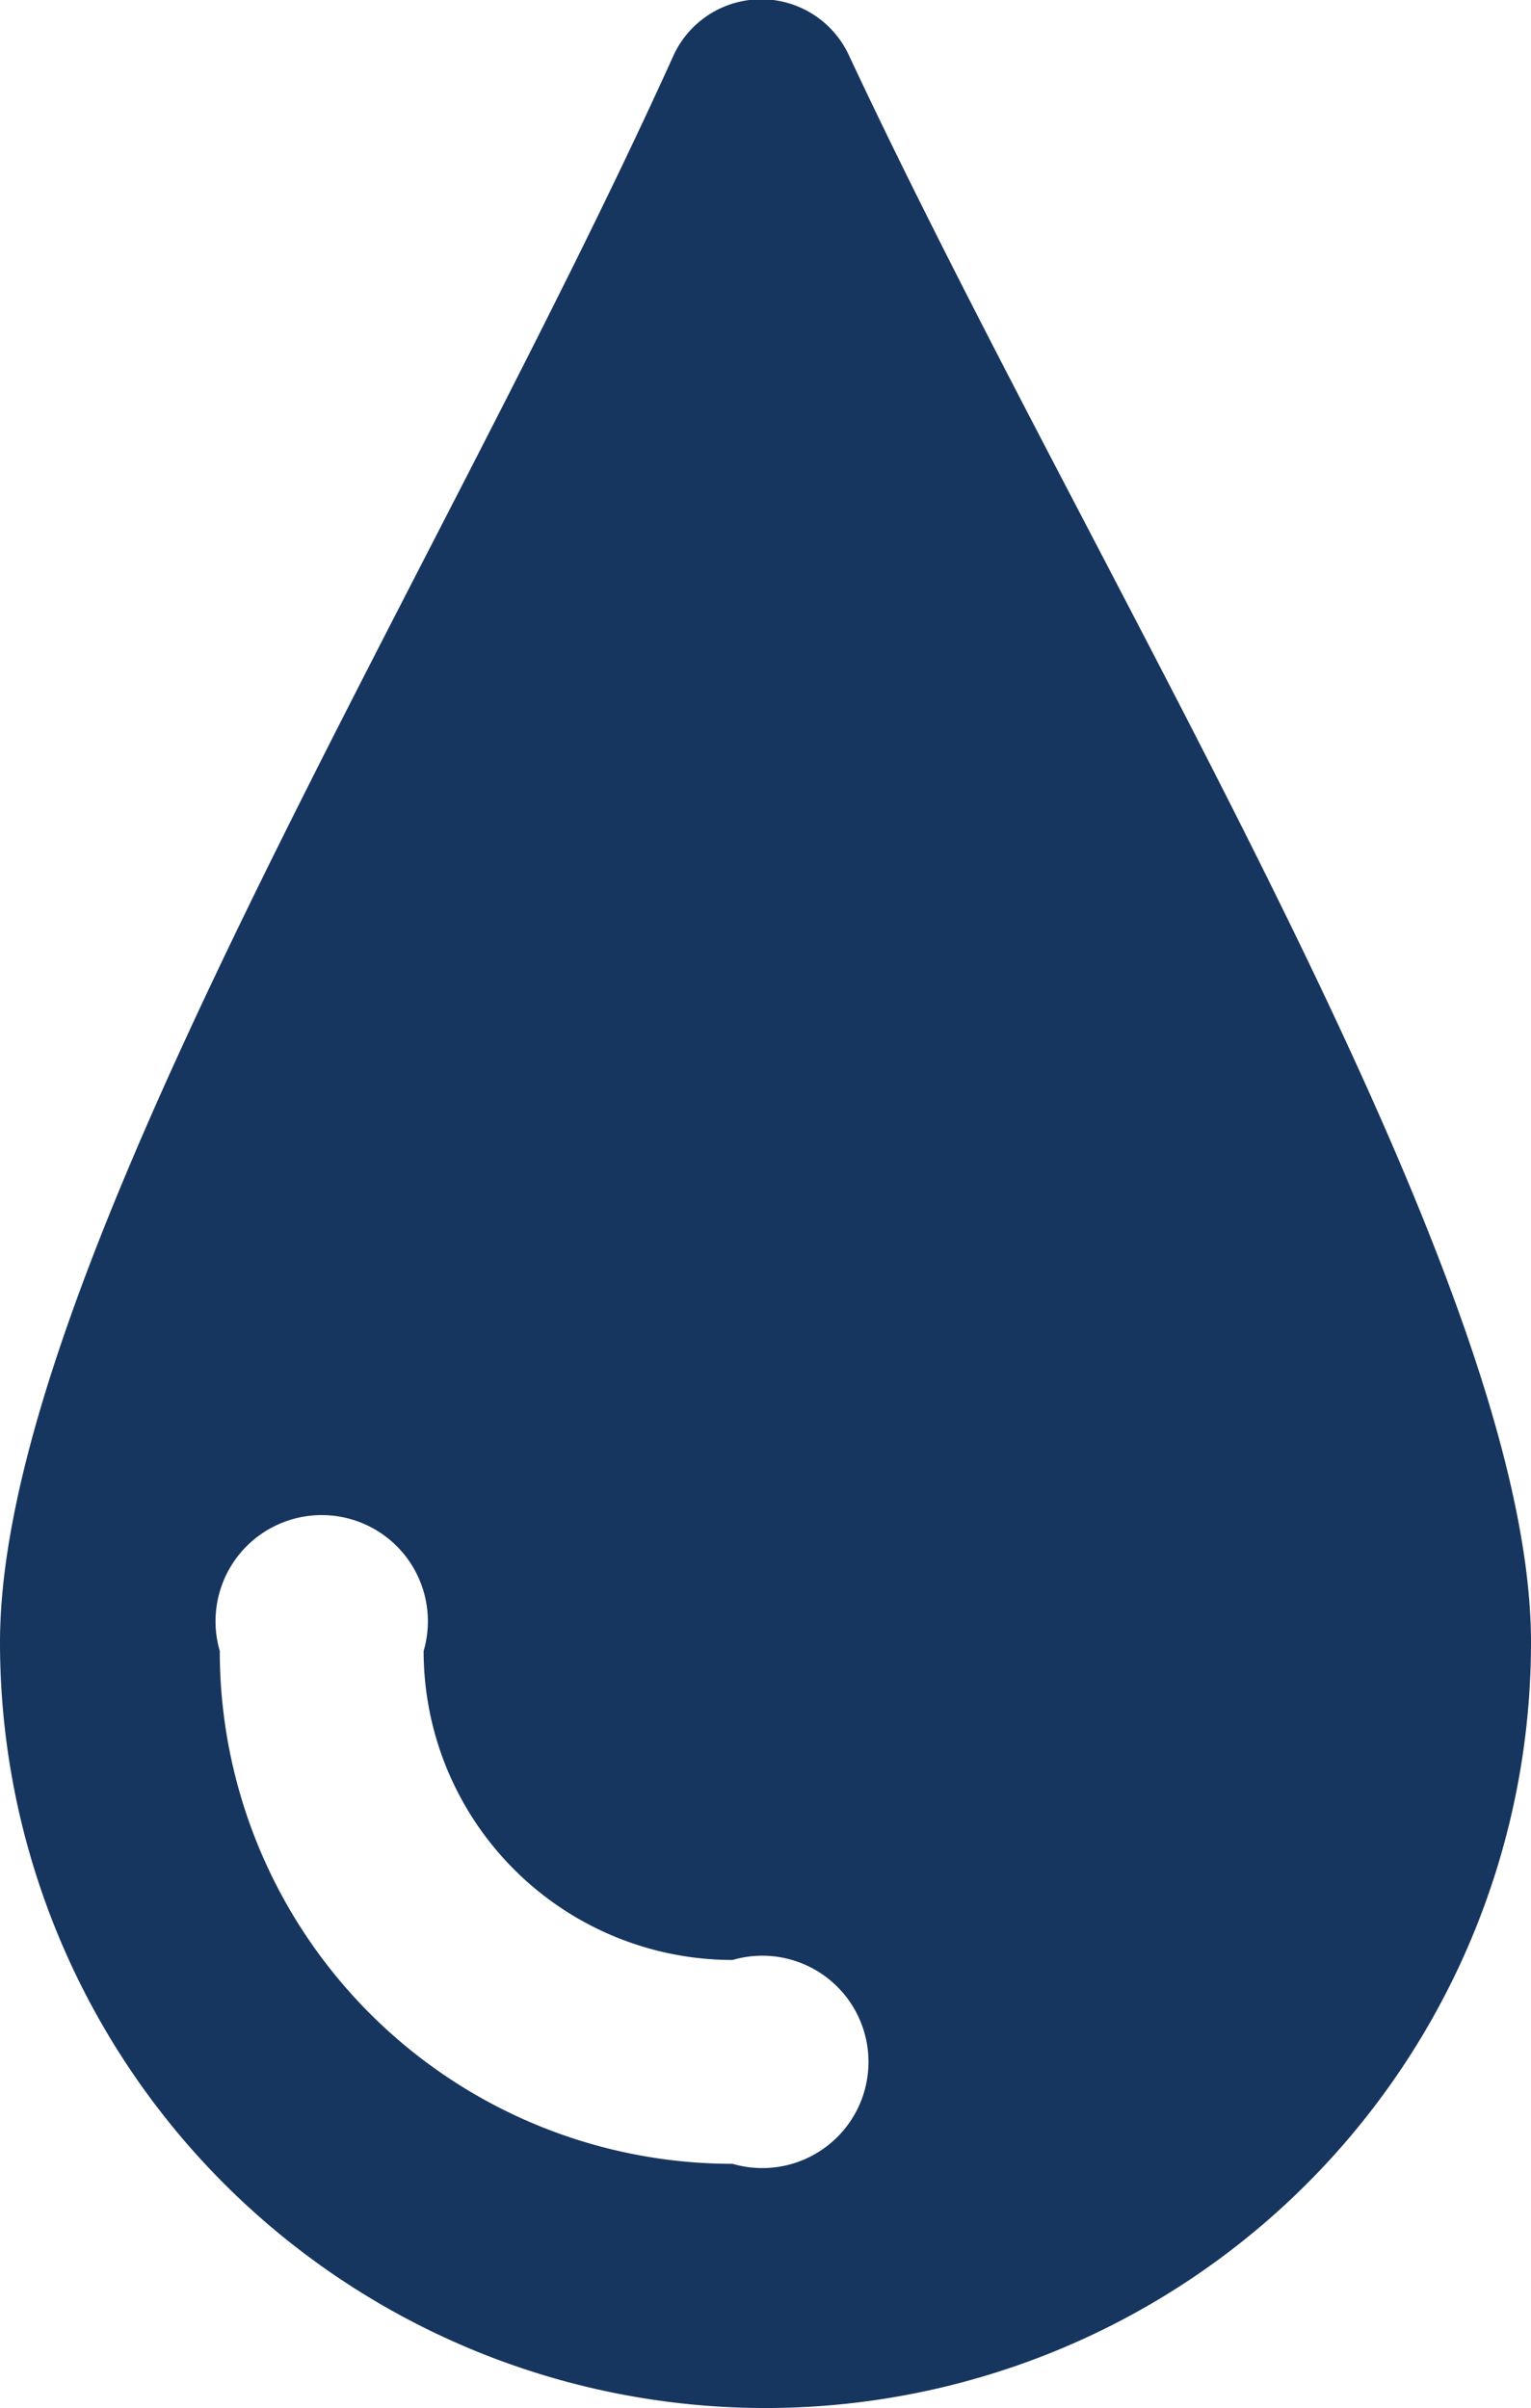<svg xmlns="http://www.w3.org/2000/svg" viewBox="0 0 14.42 22.68"><defs><style>.cls-1{fill:#17365f;fill-rule:evenodd;}</style></defs><title>Asset 7</title><g id="Layer_2" data-name="Layer 2"><g id="Camada_1" data-name="Camada 1"><path class="cls-1" d="M8,.53a.91.91,0,0,0-1.66,0C4.08,5.53,0,12,0,15.47a7.21,7.21,0,0,0,14.42,0C14.42,12,10.34,5.53,8,.53ZM6.9,20.38a4.83,4.83,0,0,1-4.83-4.83,1,1,0,1,1,1.92,0A2.91,2.91,0,0,0,6.9,18.46a1,1,0,1,1,0,1.92Z"/></g></g></svg>